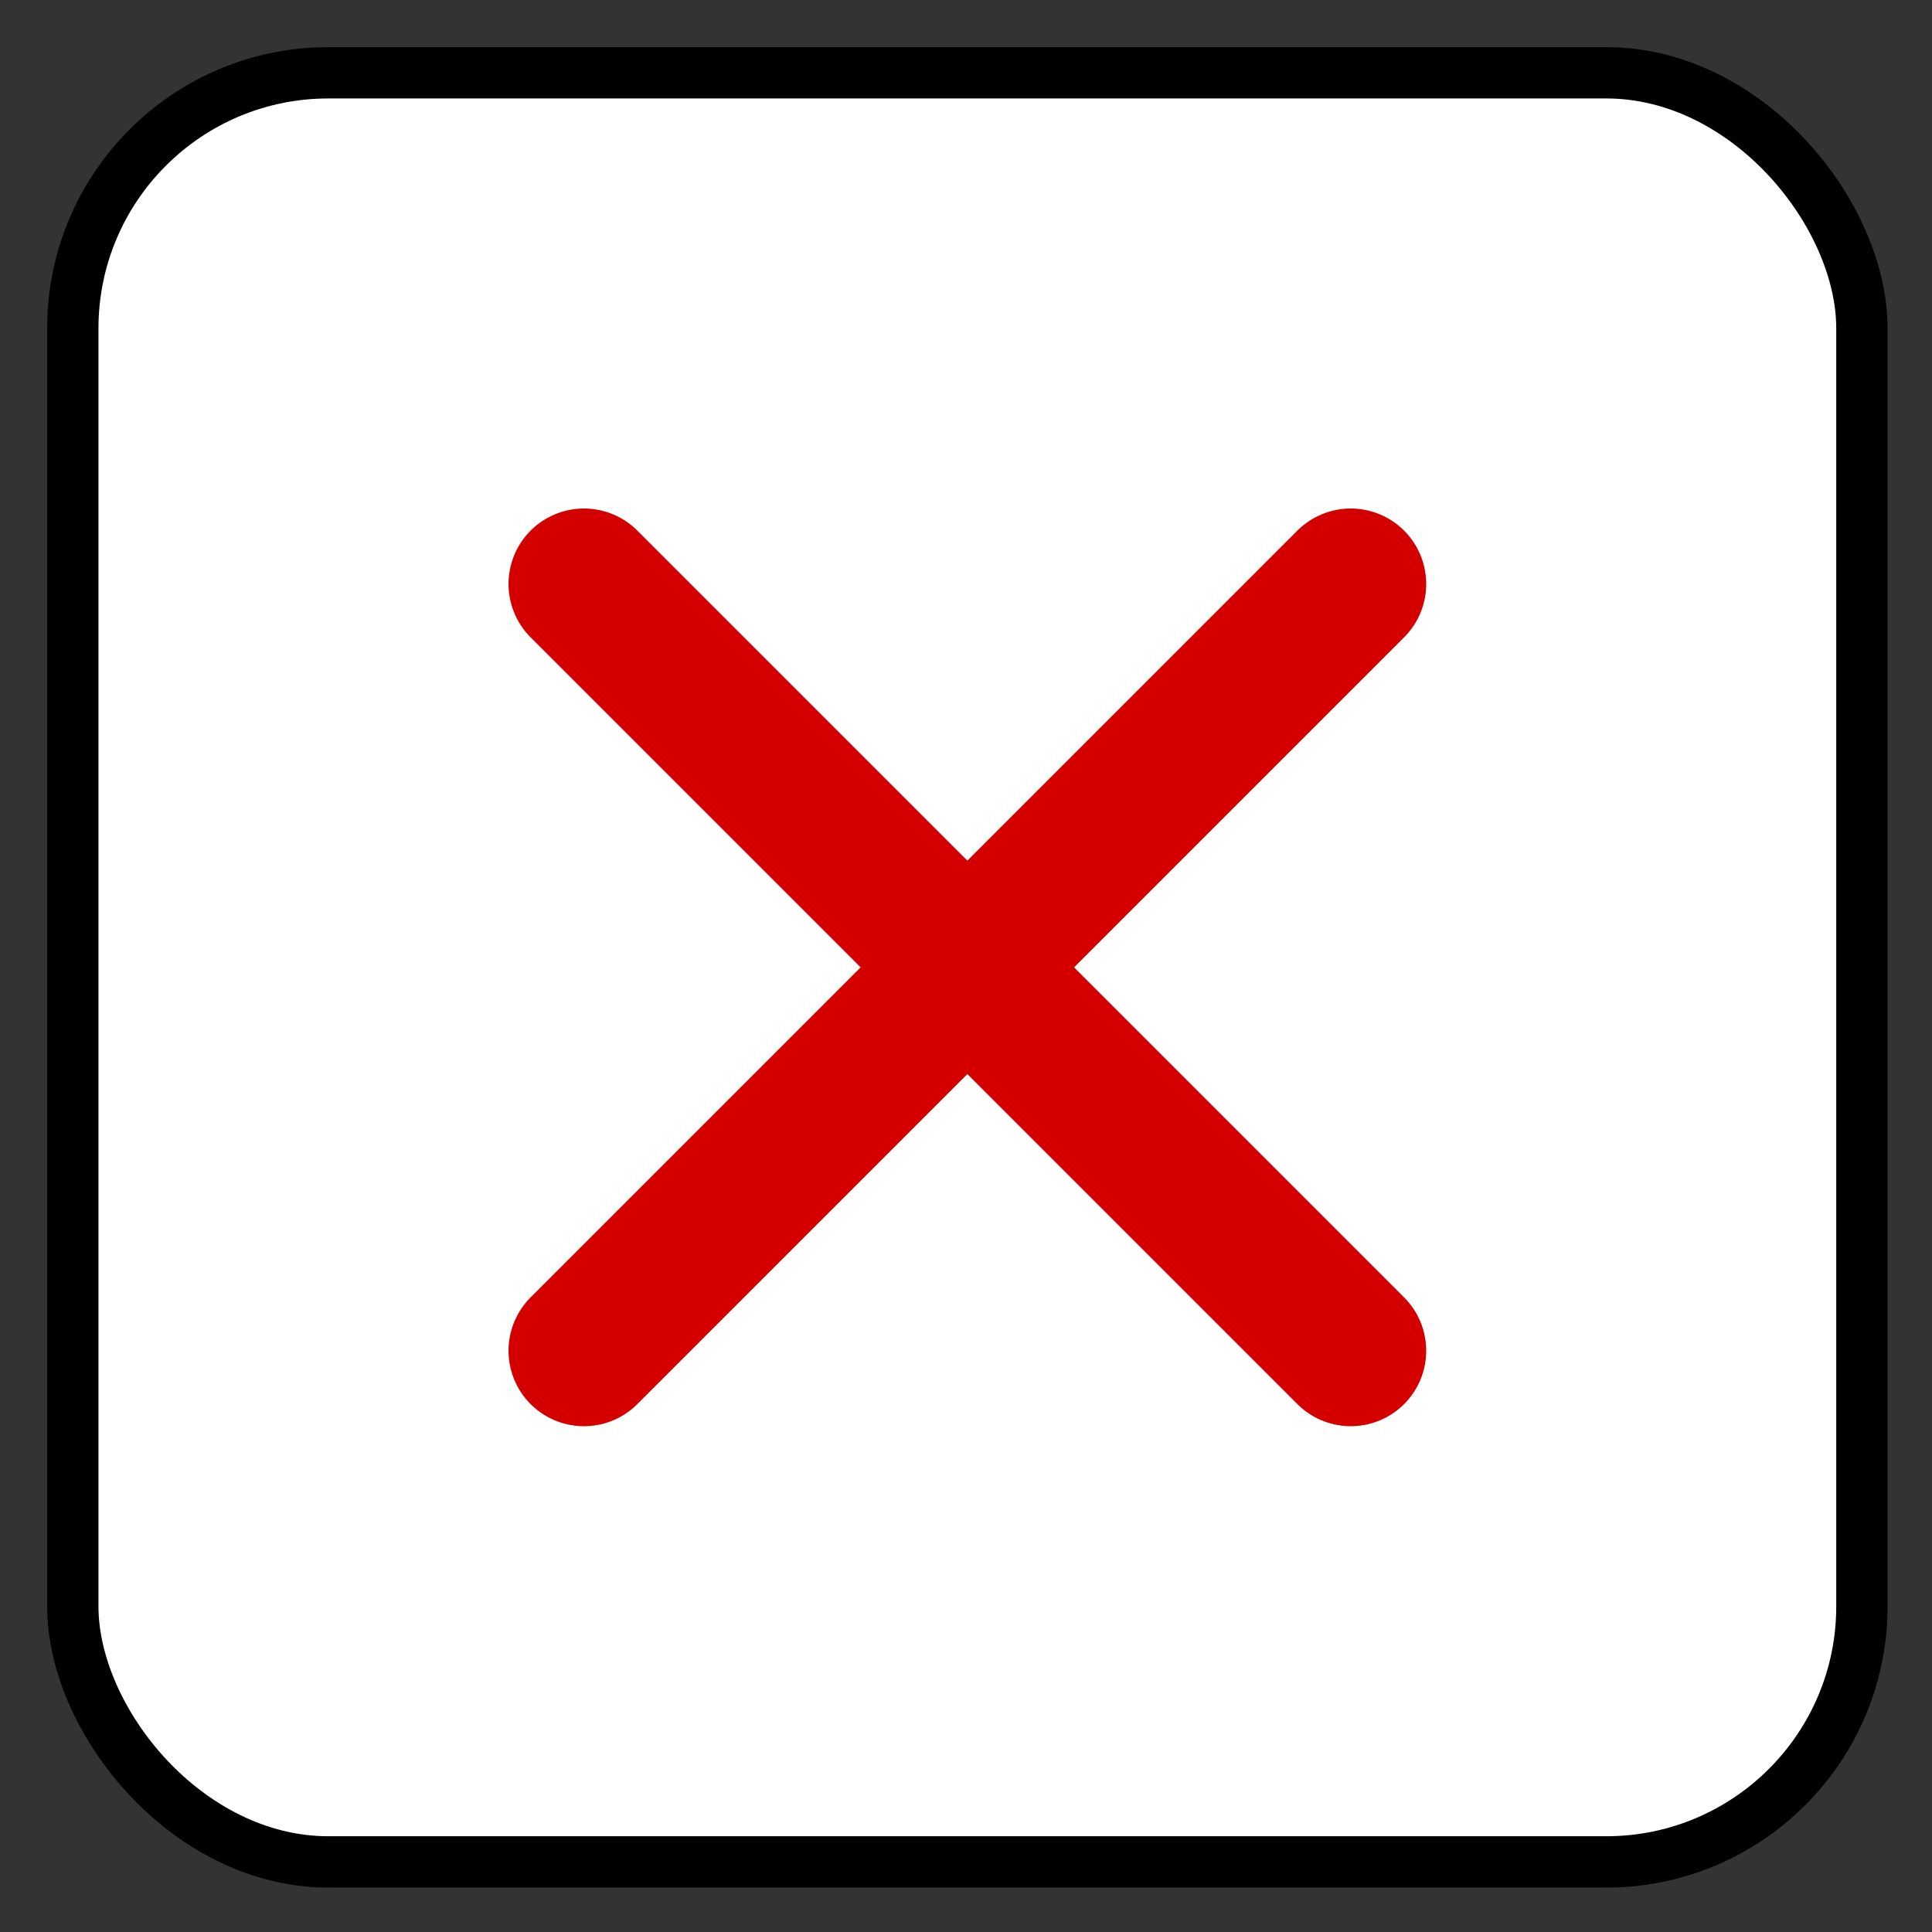 <?xml version="1.0" encoding="UTF-8" standalone="no"?>
<!-- Created with Inkscape (http://www.inkscape.org/) -->

<svg
   width="128mm"
   height="128mm"
   viewBox="0 0 128 128"
   version="1.1"
   id="svg1"
   inkscape:version="1.3 (0e150ed6c4, 2023-07-21)"
   sodipodi:docname="cross.svg"
   xmlns:inkscape="http://www.inkscape.org/namespaces/inkscape"
   xmlns:sodipodi="http://sodipodi.sourceforge.net/DTD/sodipodi-0.dtd"
   xmlns="http://www.w3.org/2000/svg"
   xmlns:svg="http://www.w3.org/2000/svg">
  <rect x="0" y="0" width="128" height="128" fill="#333333" stroke="none"/>
  <sodipodi:namedview
     id="namedview1"
     pagecolor="#ffffff"
     bordercolor="#666666"
     borderopacity="1.0"
     inkscape:showpageshadow="true"
     inkscape:pageopacity="0.0"
     inkscape:pagecheckerboard="false"
     inkscape:deskcolor="#d1d1d1"
     inkscape:document-units="mm"
     showgrid="true"
     showborder="true"
     inkscape:zoom="1.4485269"
     inkscape:cx="109.07633"
     inkscape:cy="254.39637"
     inkscape:window-width="1920"
     inkscape:window-height="1009"
     inkscape:window-x="1352"
     inkscape:window-y="-8"
     inkscape:window-maximized="1"
     inkscape:current-layer="layer2">
    <inkscape:grid
       id="grid1"
       units="px"
       originx="241.89"
       originy="241.89"
       spacingx="4.233"
       spacingy="4.233"
       empcolor="#0099e5"
       empopacity="0.302"
       color="#0099e5"
       opacity="0.149"
       empspacing="4"
       dotted="false"
       gridanglex="30"
       gridanglez="30"
       visible="true" />
  </sodipodi:namedview>
  <defs
     id="defs1" />
  <g
     inkscape:groupmode="layer"
     id="layer3"
     inkscape:label="Background"
     style="display:inline">
    <rect
       style="fill:#ffffff;fill-rule:evenodd;stroke:#000000;stroke-width:3.4;stroke-linecap:round;stroke-dasharray:none;stroke-dashoffset:0"
       id="rect2"
       width="118.533"
       height="118.533"
       x="4.823"
       y="4.823"
       ry="16.933" />
  </g>
  <g
     inkscape:groupmode="layer"
     id="layer2"
     inkscape:label="Cross"
     transform="translate(-11.933,-11.933)"
     style="display:inline">
    <path
       style="fill:#d40000;stroke:#d40000;stroke-width:10;stroke-linecap:round;stroke-linejoin:miter;stroke-dasharray:none;stroke-dashoffset:0;stroke-opacity:1"
       d="m 101.423,50.623 -50.8,50.8"
       id="path1"
       sodipodi:insensitive="true"
       sodipodi:nodetypes="cc" />
    <path
       style="fill:#d40000;stroke:#d40000;stroke-width:10;stroke-linecap:round;stroke-linejoin:miter;stroke-dasharray:none;stroke-dashoffset:0;stroke-opacity:1"
       d="m 50.623,50.623 50.8,50.8"
       id="path2"
       sodipodi:insensitive="true"
       sodipodi:nodetypes="cc" />
  </g>
</svg>
